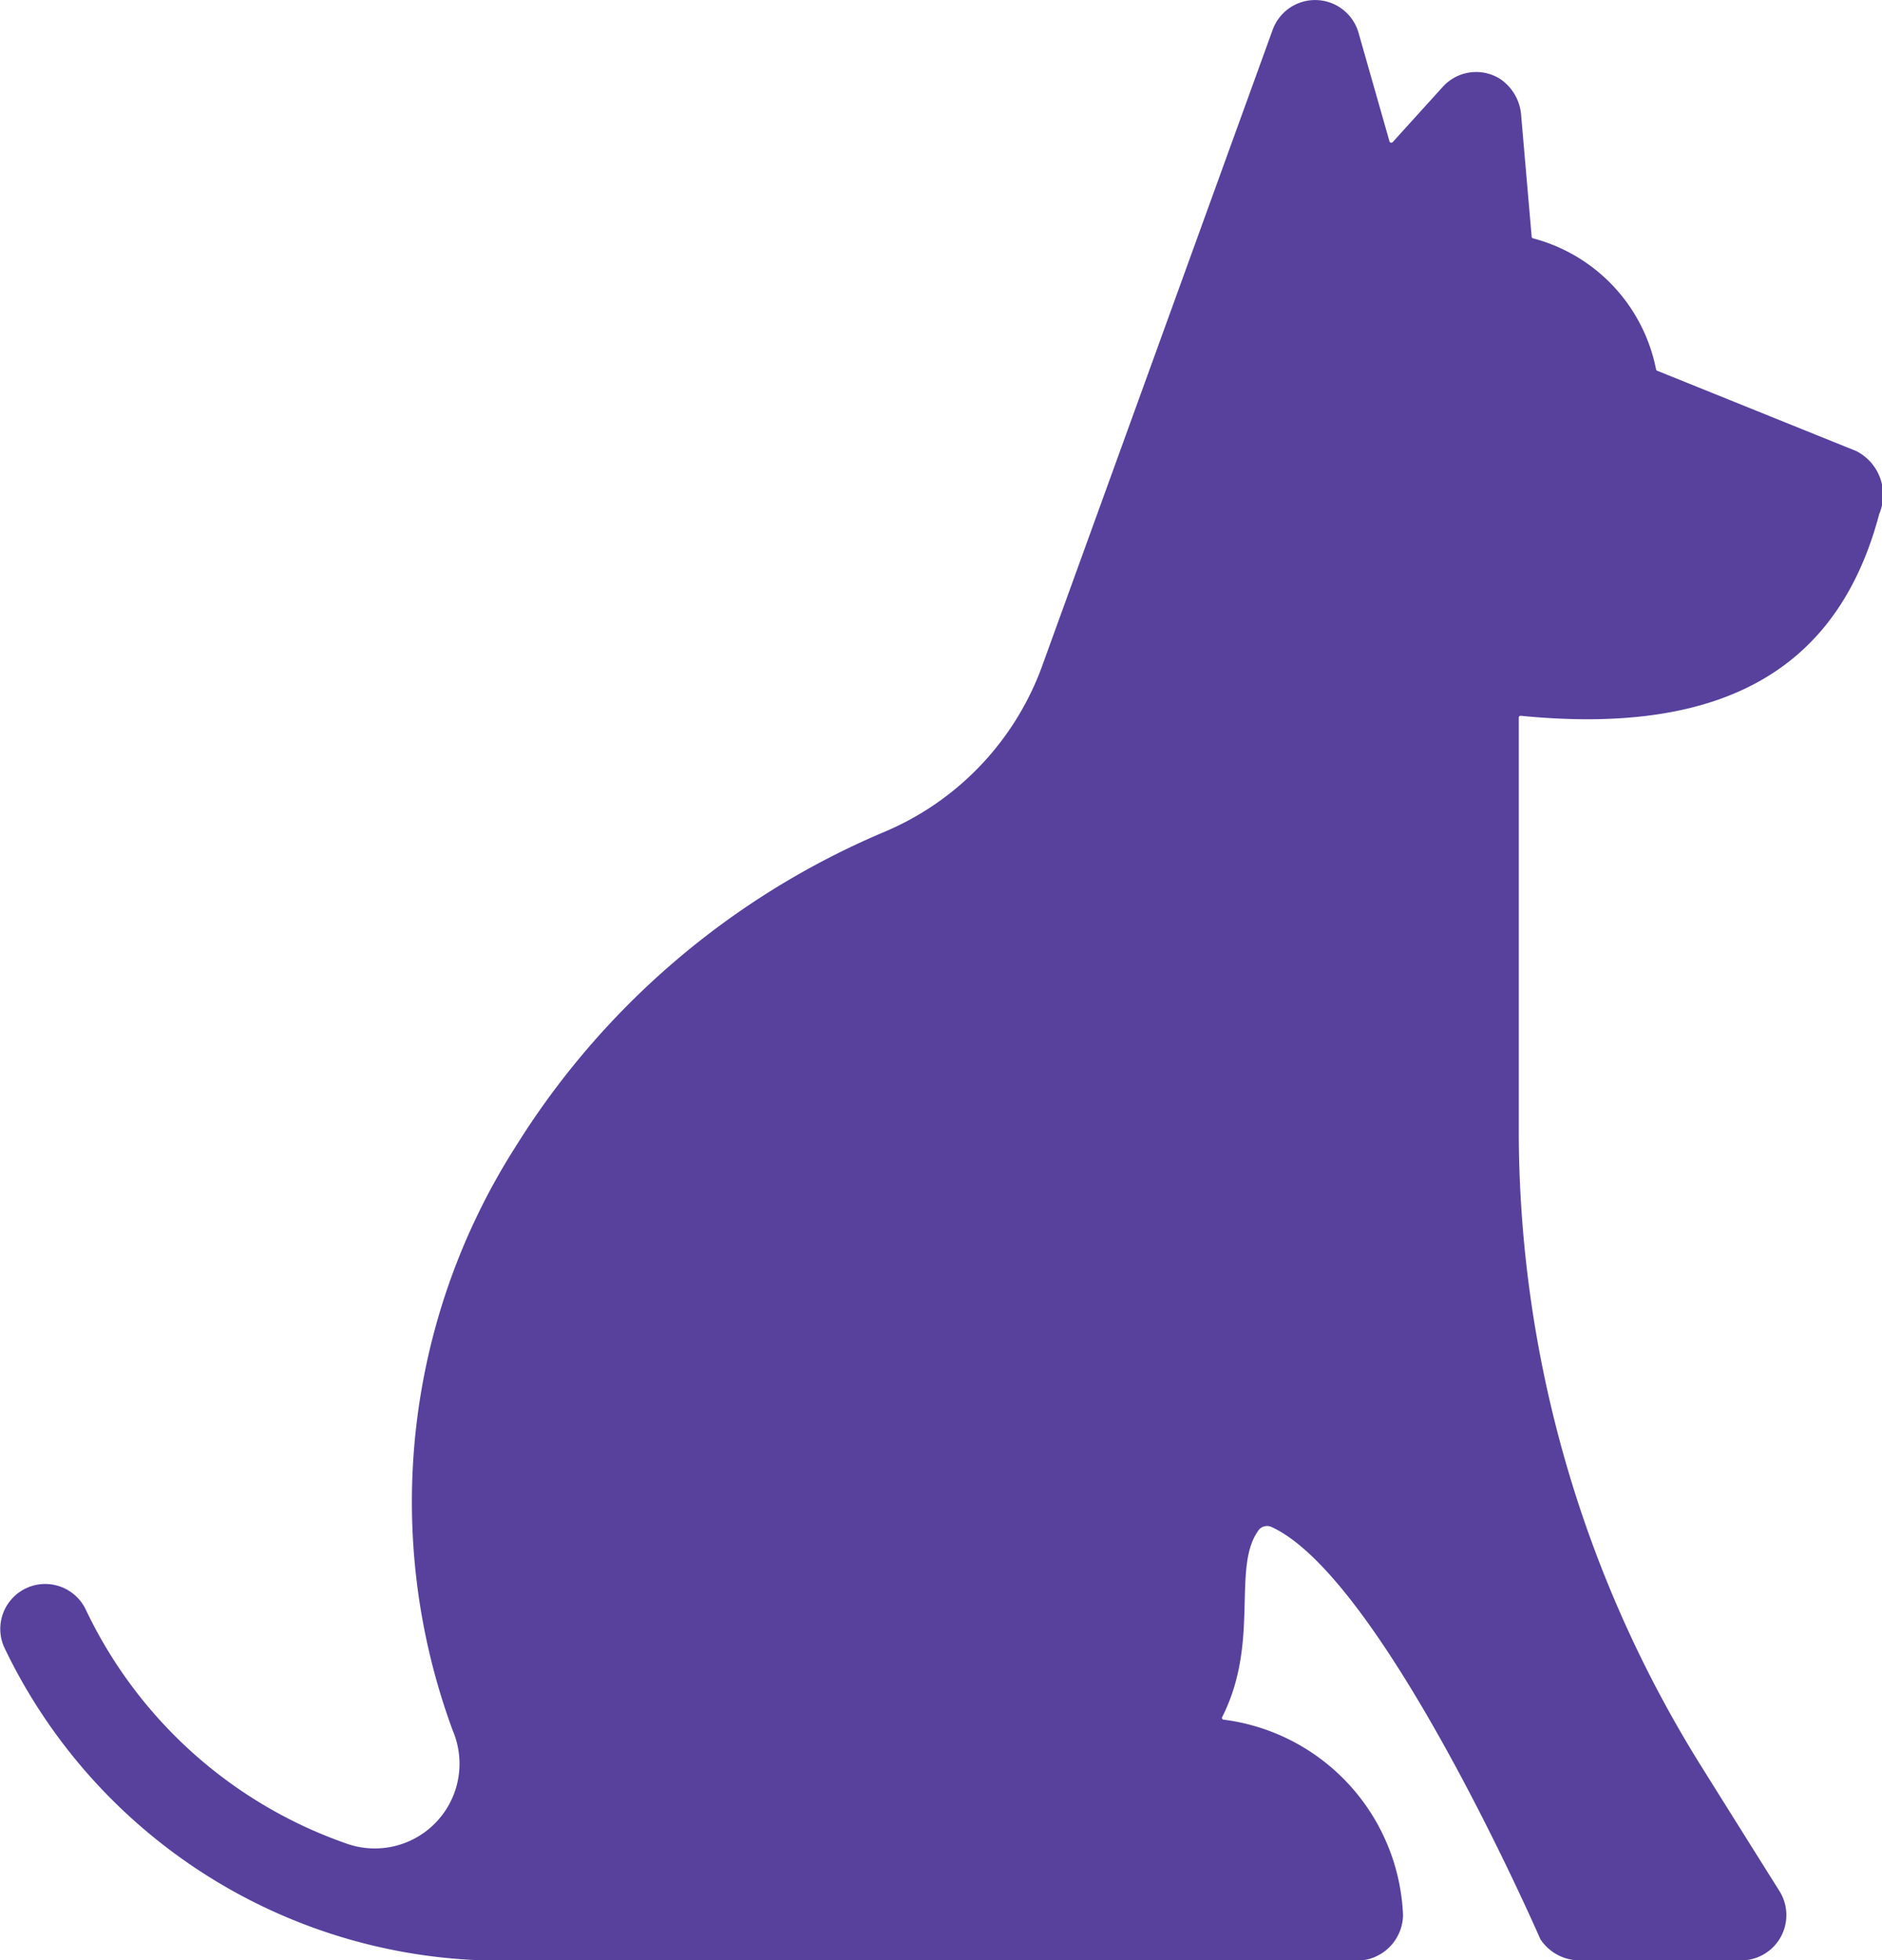 <svg id="Grupo_2489" data-name="Grupo 2489" xmlns="http://www.w3.org/2000/svg" xmlns:xlink="http://www.w3.org/1999/xlink" width="20" height="20.827" viewBox="0 0 20 20.827">
  <defs>
    <clipPath id="clip-path">
      <rect id="Rectángulo_2772" data-name="Rectángulo 2772" width="20" height="20.827" fill="#57419d"/>
    </clipPath>
  </defs>
  <g id="Grupo_2488" data-name="Grupo 2488" transform="translate(0 0)" clip-path="url(#clip-path)">
    <path id="Trazado_4810" data-name="Trazado 4810" d="M19.728,4.793l-2.117-.854a.019.019,0,0,1-.012-.014,1.8,1.8,0,0,0-1.308-1.393.019.019,0,0,1-.014-.017l-.111-1.28A.511.511,0,0,0,15.944.84a.478.478,0,0,0-.611.082L14.8,1.51a.02.02,0,0,1-.034-.008L14.435.341A.48.48,0,0,0,13.527.31L11.069,7.092A3.04,3.04,0,0,1,9.385,8.844a8.508,8.508,0,0,0-3.909,3.344,7.014,7.014,0,0,0-.664,6.2.9.9,0,0,1-1.127,1.2A4.824,4.824,0,0,1,.911,17.1a.477.477,0,0,0-.861.413,5.849,5.849,0,0,0,5.266,3.318H14.41a.492.492,0,0,0,.5-.484A2.185,2.185,0,0,0,13,18.27a.019.019,0,0,1-.012-.027c.409-.808.094-1.6.392-1.992a.114.114,0,0,1,.127-.03c1.188.534,2.862,4.381,2.862,4.381a.5.5,0,0,0,.417.226h1.727a.481.481,0,0,0,.4-.732c-.008-.013-.361-.574-.836-1.334A12.756,12.756,0,0,1,16.14,12V7.624a.019.019,0,0,1,.022-.019c2.225.22,3.388-.555,3.809-2.145a.522.522,0,0,0-.243-.667" transform="translate(0 0)" fill="#57419d"/>
  </g>
</svg>
